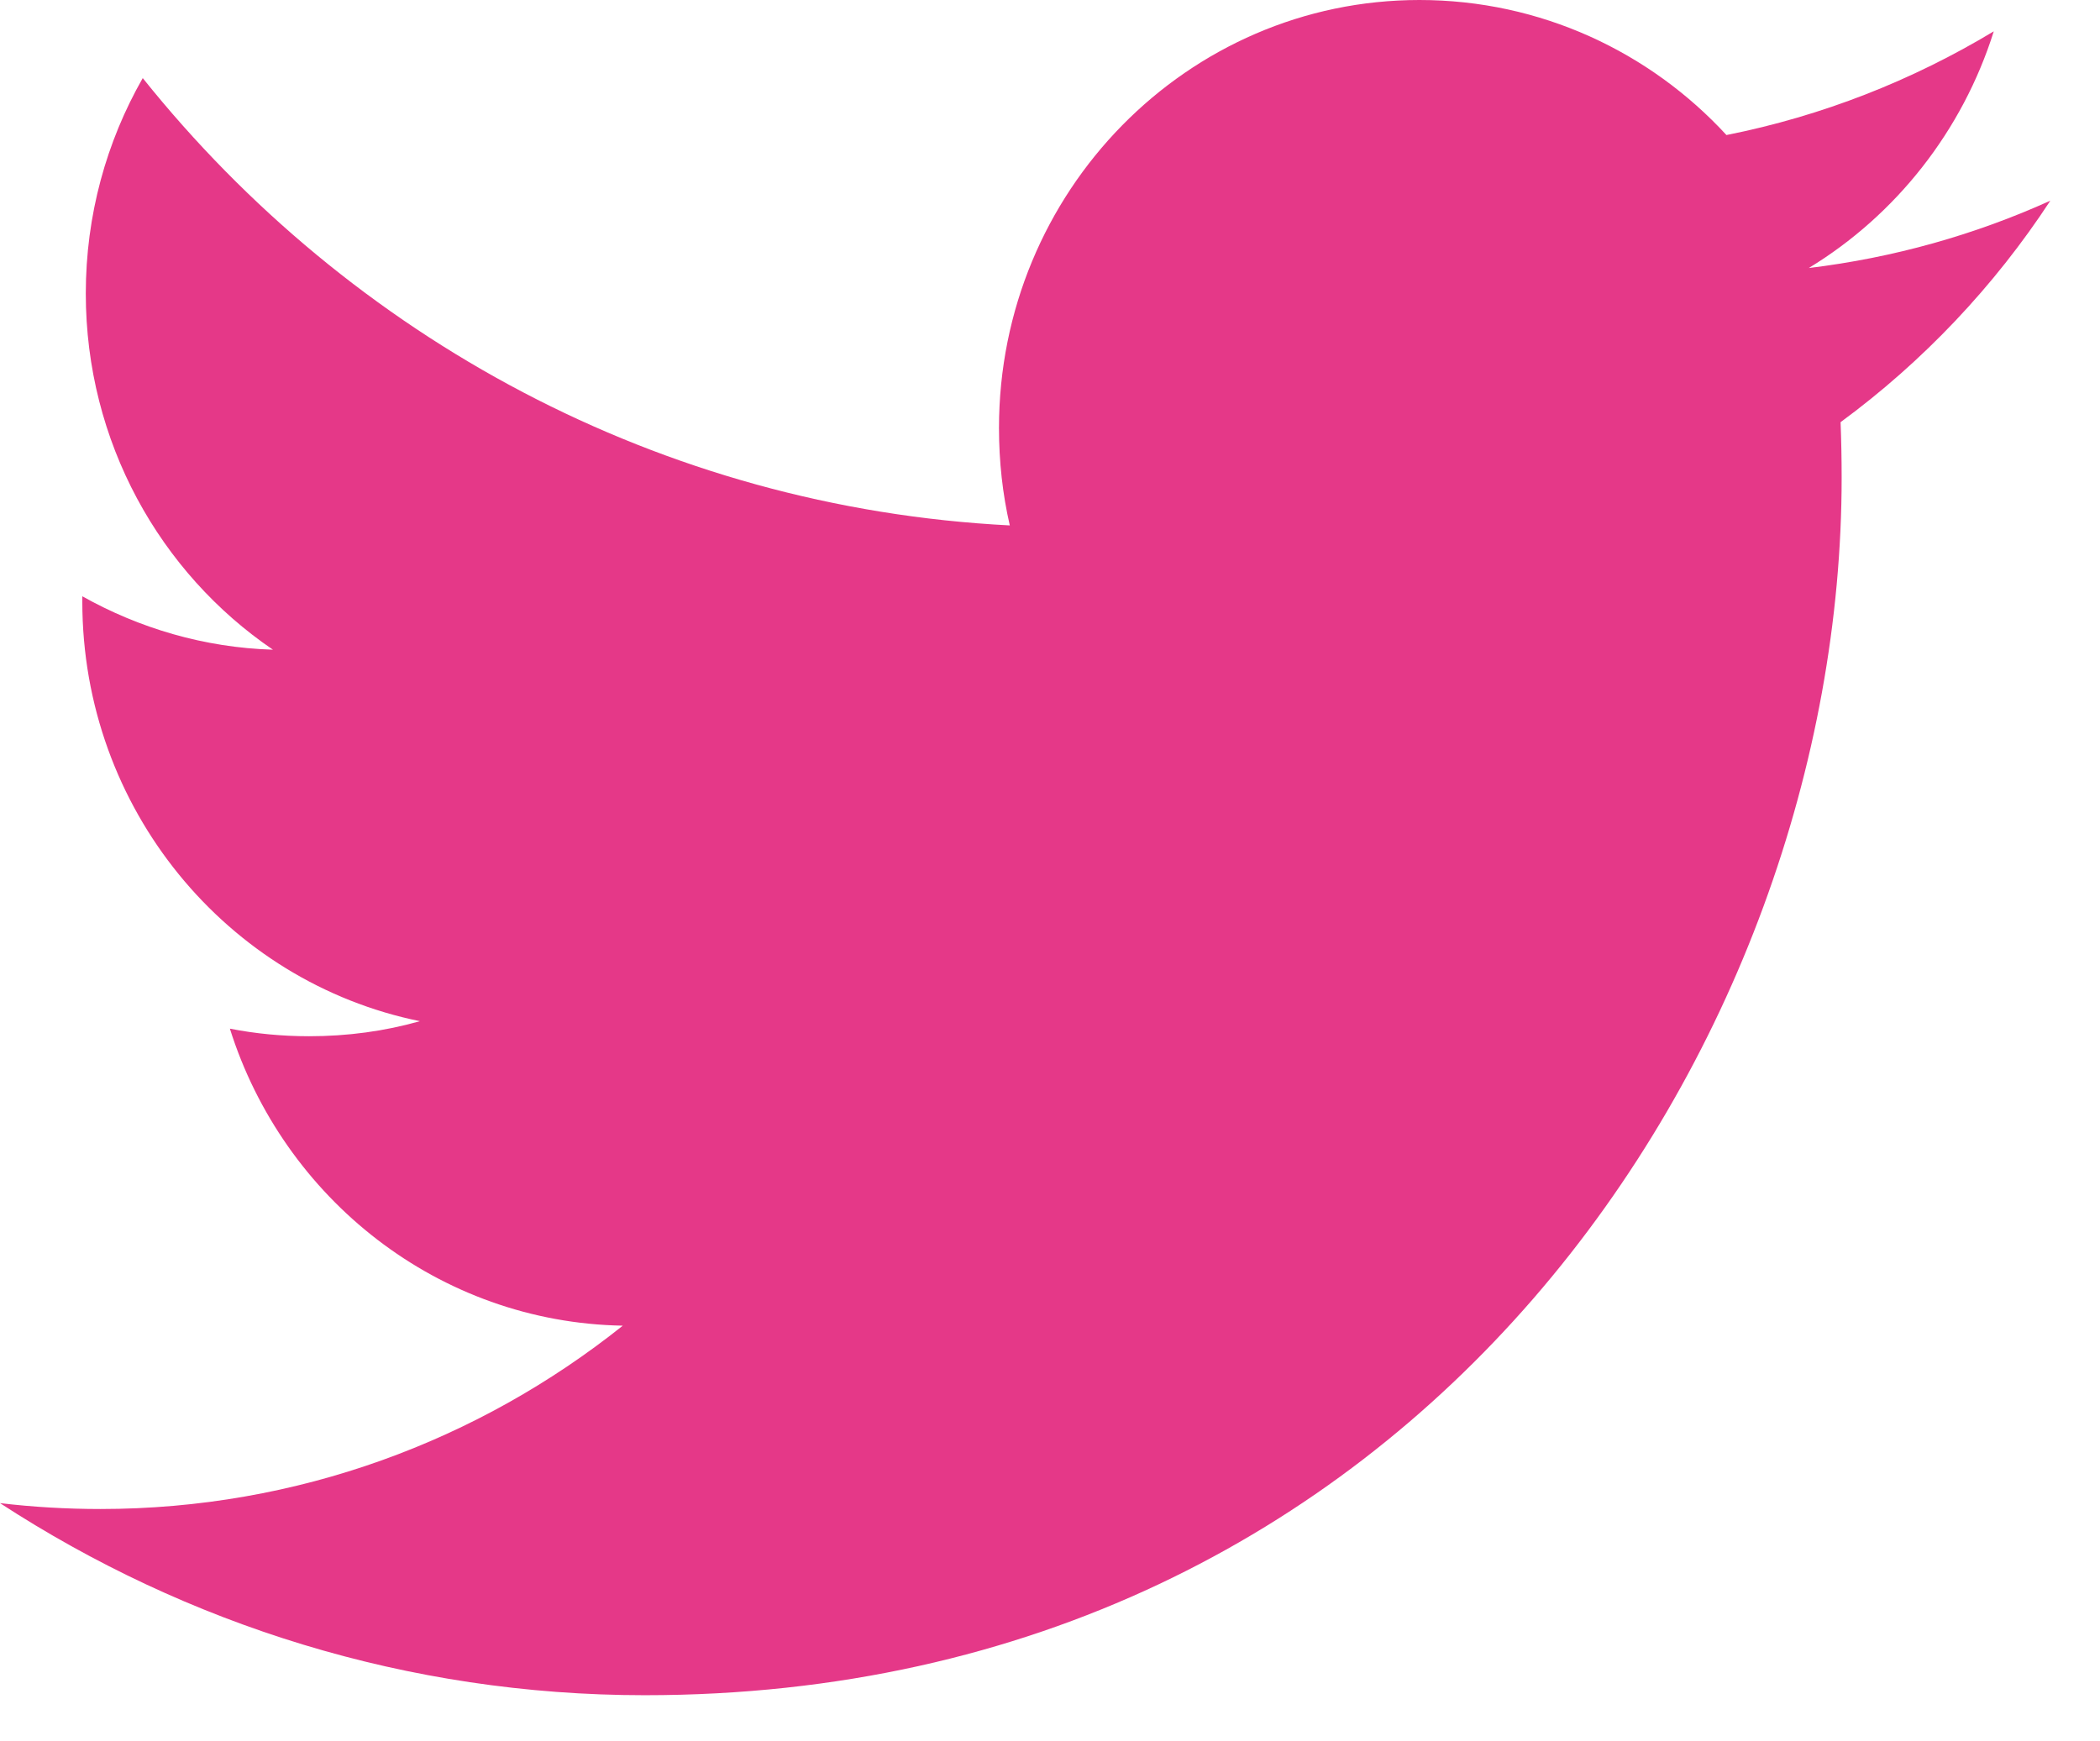 <svg width="41" height="34" viewBox="0 0 41 34" fill="none" xmlns="http://www.w3.org/2000/svg">
<path fill-rule="evenodd" clip-rule="evenodd" d="M40.03 3.919C38.559 4.584 36.975 5.033 35.314 5.234C37.011 4.201 38.312 2.563 38.926 0.612C37.337 1.569 35.582 2.264 33.707 2.637C32.213 1.014 30.077 0 27.713 0C23.181 0 19.504 3.742 19.504 8.357C19.504 9.012 19.574 9.648 19.715 10.26C12.89 9.911 6.84 6.587 2.787 1.525C2.079 2.764 1.675 4.201 1.675 5.731C1.675 8.629 3.125 11.188 5.329 12.687C3.985 12.646 2.716 12.266 1.607 11.644V11.747C1.607 15.797 4.438 19.176 8.198 19.941C7.509 20.137 6.783 20.235 6.034 20.235C5.505 20.235 4.988 20.185 4.488 20.087C5.533 23.405 8.564 25.823 12.159 25.887C9.349 28.13 5.806 29.467 1.96 29.467C1.297 29.467 0.641 29.428 0 29.352C3.635 31.719 7.953 33.103 12.589 33.103C27.697 33.103 35.956 20.371 35.956 9.327C35.956 8.964 35.949 8.6 35.935 8.244C37.539 7.065 38.933 5.595 40.03 3.919Z" fill="#E53888"/>
</svg>
